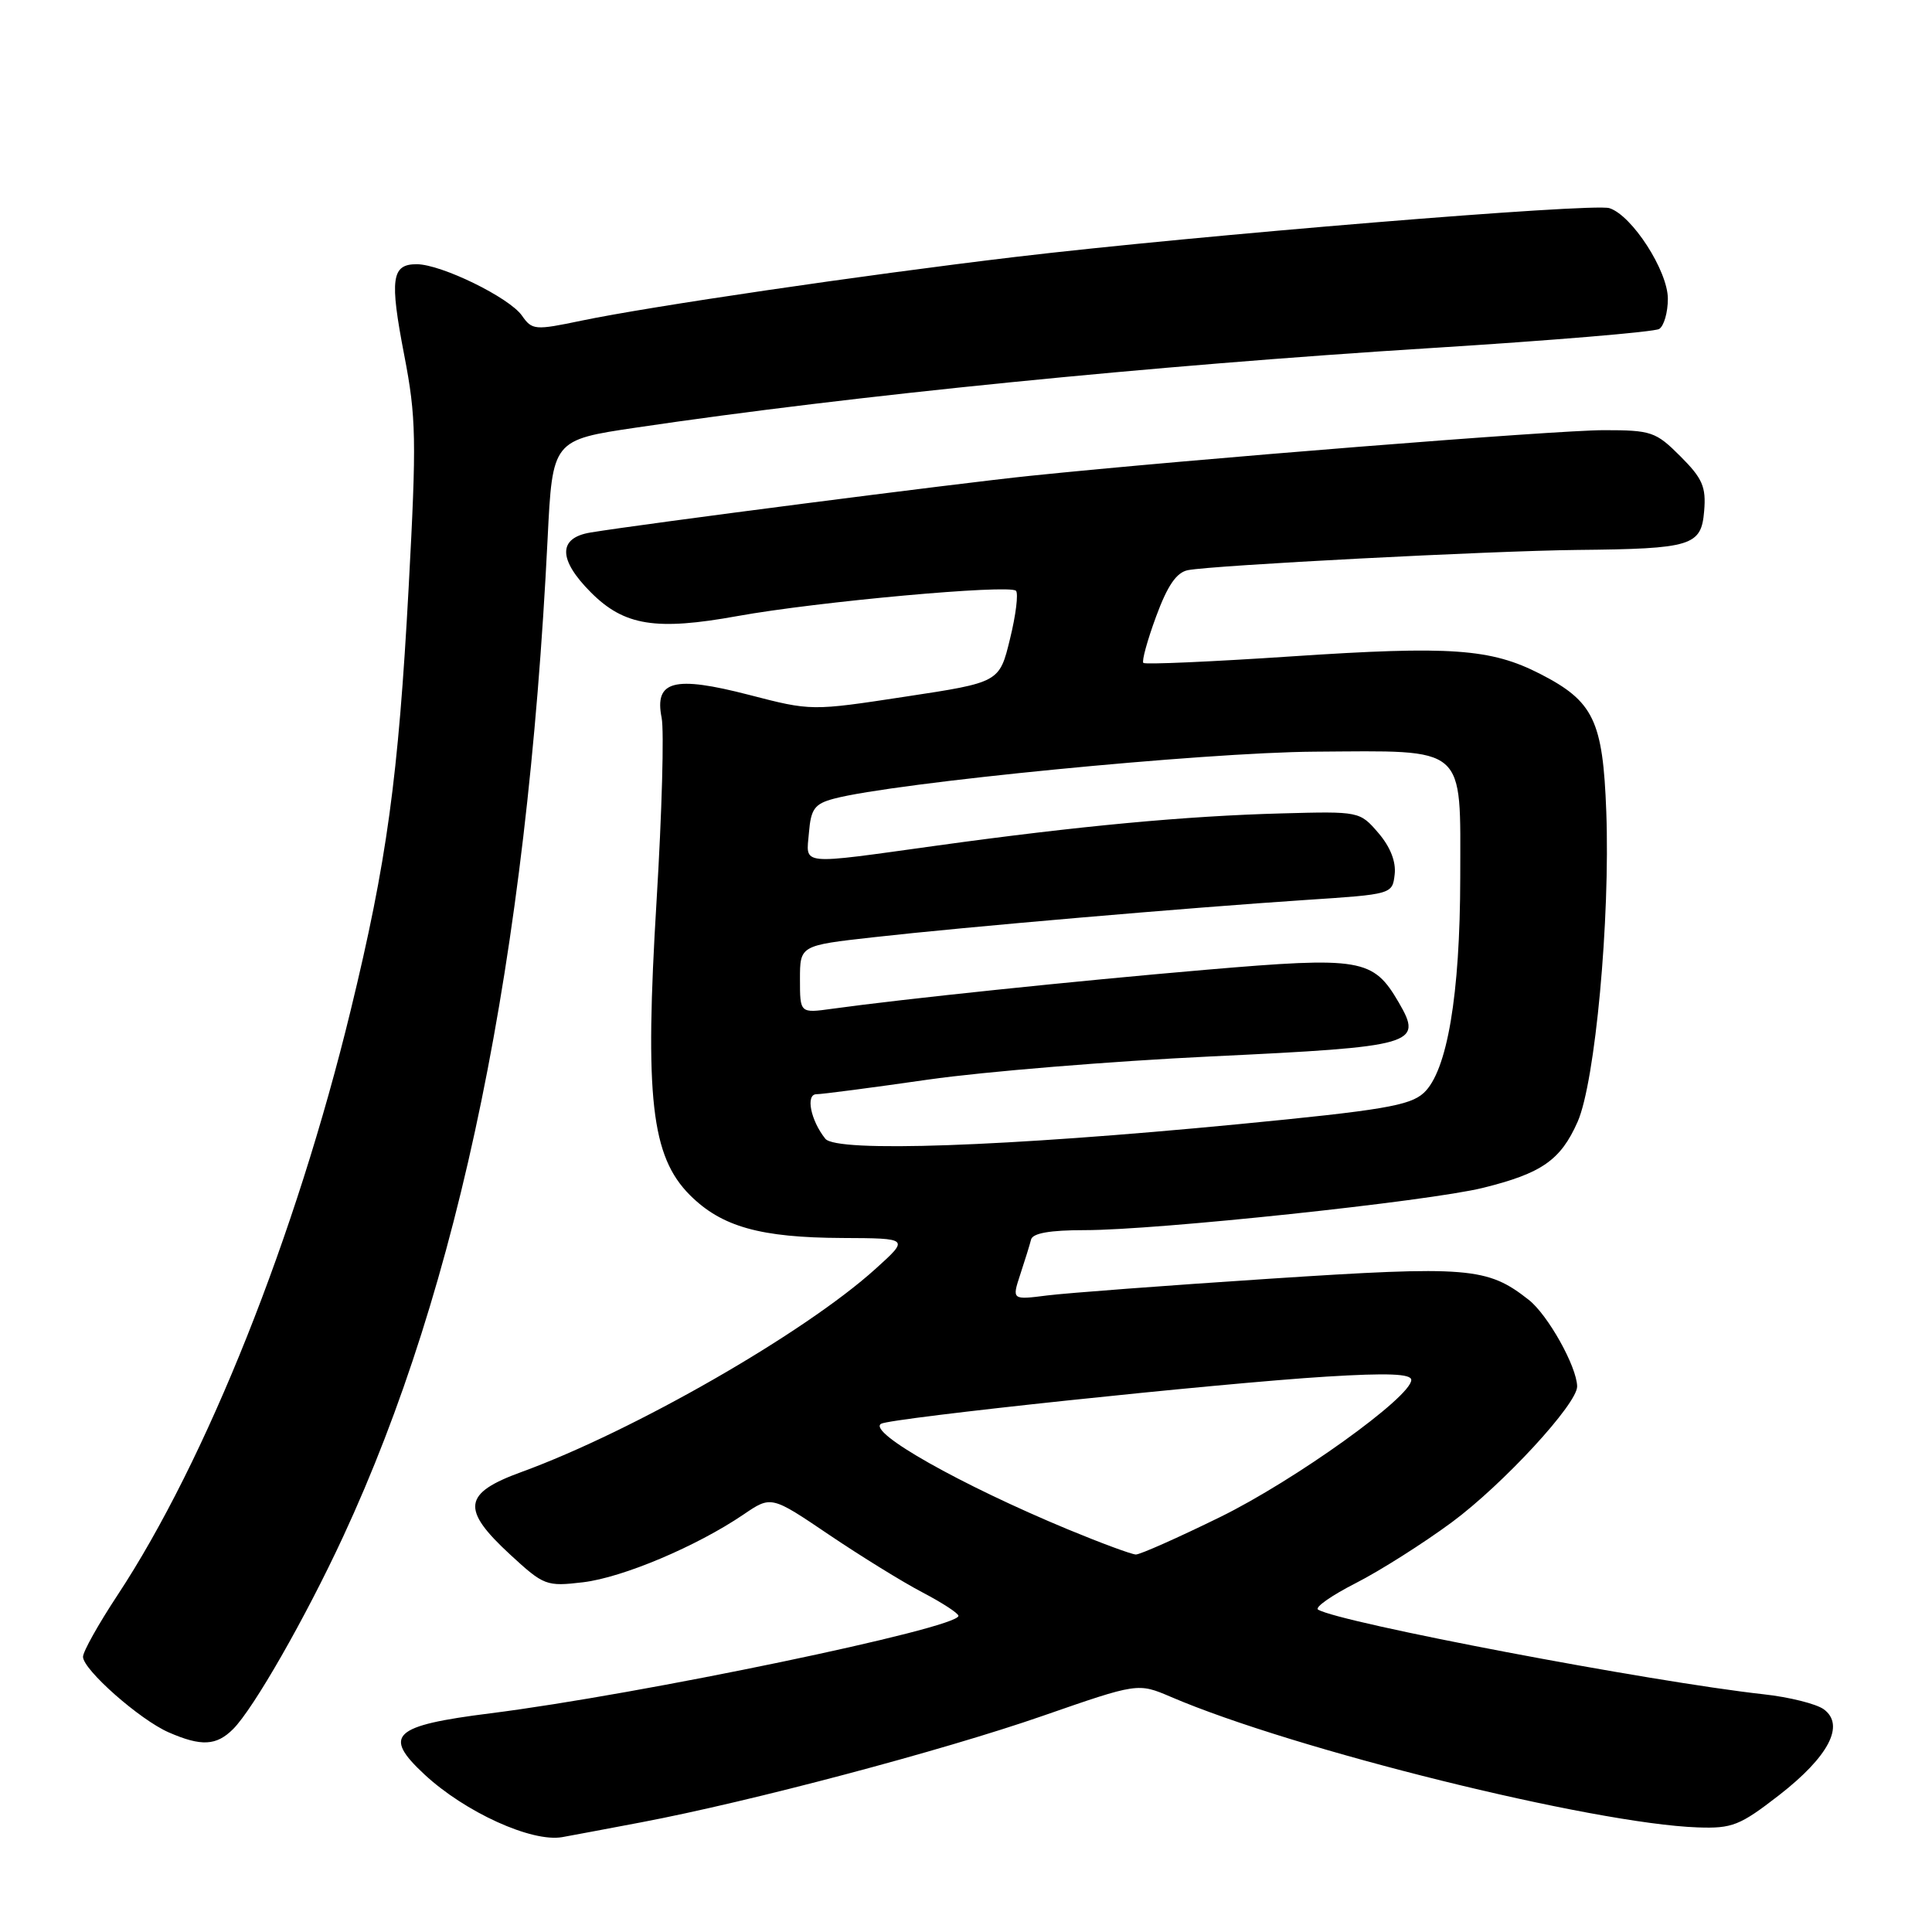 <?xml version="1.0" encoding="UTF-8" standalone="no"?>
<!DOCTYPE svg PUBLIC "-//W3C//DTD SVG 1.1//EN" "http://www.w3.org/Graphics/SVG/1.1/DTD/svg11.dtd" >
<svg xmlns="http://www.w3.org/2000/svg" xmlns:xlink="http://www.w3.org/1999/xlink" version="1.1" viewBox="0 0 256 256">
 <g >
 <path fill="currentColor"
d=" M 85.00 241.46 C 99.39 238.73 124.87 231.98 138.14 227.37 C 150.78 222.98 150.78 222.98 155.16 224.85 C 171.42 231.83 211.08 241.65 224.95 242.14 C 229.53 242.30 230.54 241.90 235.75 237.86 C 242.33 232.74 244.50 228.57 241.66 226.49 C 240.67 225.77 237.08 224.87 233.68 224.50 C 218.77 222.85 177.47 215.00 174.65 213.28 C 174.18 212.99 176.43 211.41 179.65 209.77 C 182.87 208.13 188.59 204.50 192.36 201.72 C 199.16 196.69 209.02 186.00 208.98 183.70 C 208.93 181.07 205.10 174.22 202.56 172.23 C 197.07 167.91 194.62 167.71 168.21 169.44 C 154.62 170.33 141.38 171.33 138.79 171.65 C 134.08 172.25 134.08 172.25 135.19 168.87 C 135.80 167.02 136.45 164.94 136.62 164.25 C 136.83 163.40 139.13 163.00 143.72 163.00 C 153.22 163.01 189.28 159.18 196.49 157.40 C 204.29 155.47 206.79 153.73 209.04 148.65 C 211.37 143.37 213.37 121.80 212.84 107.53 C 212.39 95.47 211.17 92.93 204.07 89.29 C 197.52 85.94 192.23 85.57 171.21 86.97 C 160.61 87.68 151.74 88.07 151.50 87.84 C 151.27 87.60 152.03 84.84 153.19 81.69 C 154.70 77.59 155.89 75.85 157.40 75.55 C 160.76 74.90 197.50 72.99 209.00 72.87 C 224.20 72.72 225.43 72.34 225.81 67.71 C 226.08 64.51 225.59 63.39 222.66 60.46 C 219.40 57.20 218.81 57.00 212.51 57.00 C 206.15 57.00 157.75 60.85 136.50 63.05 C 126.96 64.03 85.09 69.43 78.25 70.56 C 73.92 71.27 73.94 74.14 78.32 78.52 C 82.72 82.92 86.91 83.59 97.73 81.63 C 108.29 79.72 133.74 77.41 134.62 78.28 C 134.96 78.63 134.61 81.50 133.83 84.66 C 132.43 90.42 132.43 90.42 119.96 92.31 C 107.50 94.21 107.50 94.21 99.24 92.07 C 89.29 89.50 86.69 90.19 87.67 95.11 C 88.01 96.80 87.71 107.70 87.00 119.34 C 85.41 145.47 86.29 153.22 91.42 158.36 C 95.62 162.55 100.73 163.99 111.62 164.04 C 120.50 164.08 120.50 164.08 116.00 168.14 C 106.61 176.63 83.95 189.63 69.09 195.05 C 61.34 197.87 61.06 199.96 67.61 206.00 C 72.07 210.11 72.40 210.23 77.25 209.66 C 82.52 209.03 92.30 204.90 98.52 200.68 C 102.19 198.18 102.19 198.18 109.85 203.36 C 114.06 206.20 119.64 209.65 122.25 211.01 C 124.86 212.38 127.00 213.77 127.00 214.11 C 127.00 215.74 84.78 224.53 65.00 227.02 C 52.03 228.65 50.65 229.93 56.25 235.13 C 61.63 240.13 70.46 244.14 74.50 243.43 C 75.60 243.23 80.33 242.35 85.00 241.46 Z  M 30.89 229.11 C 33.59 226.41 40.50 214.33 45.46 203.63 C 60.95 170.27 69.80 127.08 72.56 71.40 C 73.21 58.30 73.21 58.30 84.35 56.65 C 112.93 52.41 152.70 48.43 189.60 46.12 C 205.61 45.12 219.22 43.98 219.85 43.59 C 220.48 43.20 221.00 41.40 221.00 39.59 C 221.00 35.89 216.25 28.53 213.25 27.58 C 211.04 26.88 158.55 31.19 134.50 34.05 C 114.26 36.46 86.05 40.61 77.04 42.49 C 70.88 43.78 70.51 43.75 69.16 41.82 C 67.48 39.42 58.48 35.02 55.22 35.01 C 51.88 35.00 51.61 36.94 53.56 47.04 C 55.15 55.27 55.21 58.20 54.15 77.82 C 52.78 103.11 51.26 114.17 46.47 133.86 C 39.19 163.81 27.33 193.54 15.55 211.40 C 13.05 215.19 11.00 218.85 11.00 219.53 C 11.00 221.24 18.54 227.89 22.36 229.55 C 26.67 231.43 28.67 231.33 30.89 229.11 Z  M 141.50 202.65 C 127.27 196.74 114.94 189.78 116.74 188.66 C 117.98 187.90 161.45 183.29 175.75 182.41 C 183.86 181.91 187.00 182.03 187.00 182.85 C 187.00 185.10 171.59 196.15 161.67 201.02 C 156.08 203.76 151.06 205.99 150.51 205.98 C 149.95 205.97 145.90 204.47 141.50 202.65 Z  M 109.36 150.89 C 107.42 148.47 106.72 145.00 108.18 144.99 C 108.91 144.99 115.58 144.12 123.00 143.05 C 130.43 141.99 147.30 140.61 160.50 139.98 C 187.59 138.69 188.58 138.40 185.34 132.83 C 181.95 127.01 180.39 126.74 159.80 128.50 C 142.50 129.98 119.63 132.37 110.25 133.67 C 106.00 134.26 106.00 134.26 106.00 129.77 C 106.00 125.28 106.00 125.28 115.75 124.19 C 127.78 122.83 157.58 120.27 173.00 119.25 C 184.45 118.50 184.50 118.49 184.80 115.87 C 185.00 114.18 184.22 112.21 182.64 110.37 C 180.18 107.51 180.12 107.50 169.83 107.78 C 157.12 108.12 142.93 109.45 124.26 112.03 C 105.62 114.61 106.82 114.73 107.19 110.32 C 107.45 107.18 107.94 106.51 110.50 105.83 C 118.41 103.72 159.56 99.69 174.21 99.60 C 194.53 99.47 193.50 98.58 193.49 116.29 C 193.47 131.84 191.76 141.96 188.65 144.82 C 186.82 146.50 183.17 147.12 164.00 148.97 C 133.08 151.95 110.84 152.73 109.36 150.89 Z "/>
</g>
</svg>